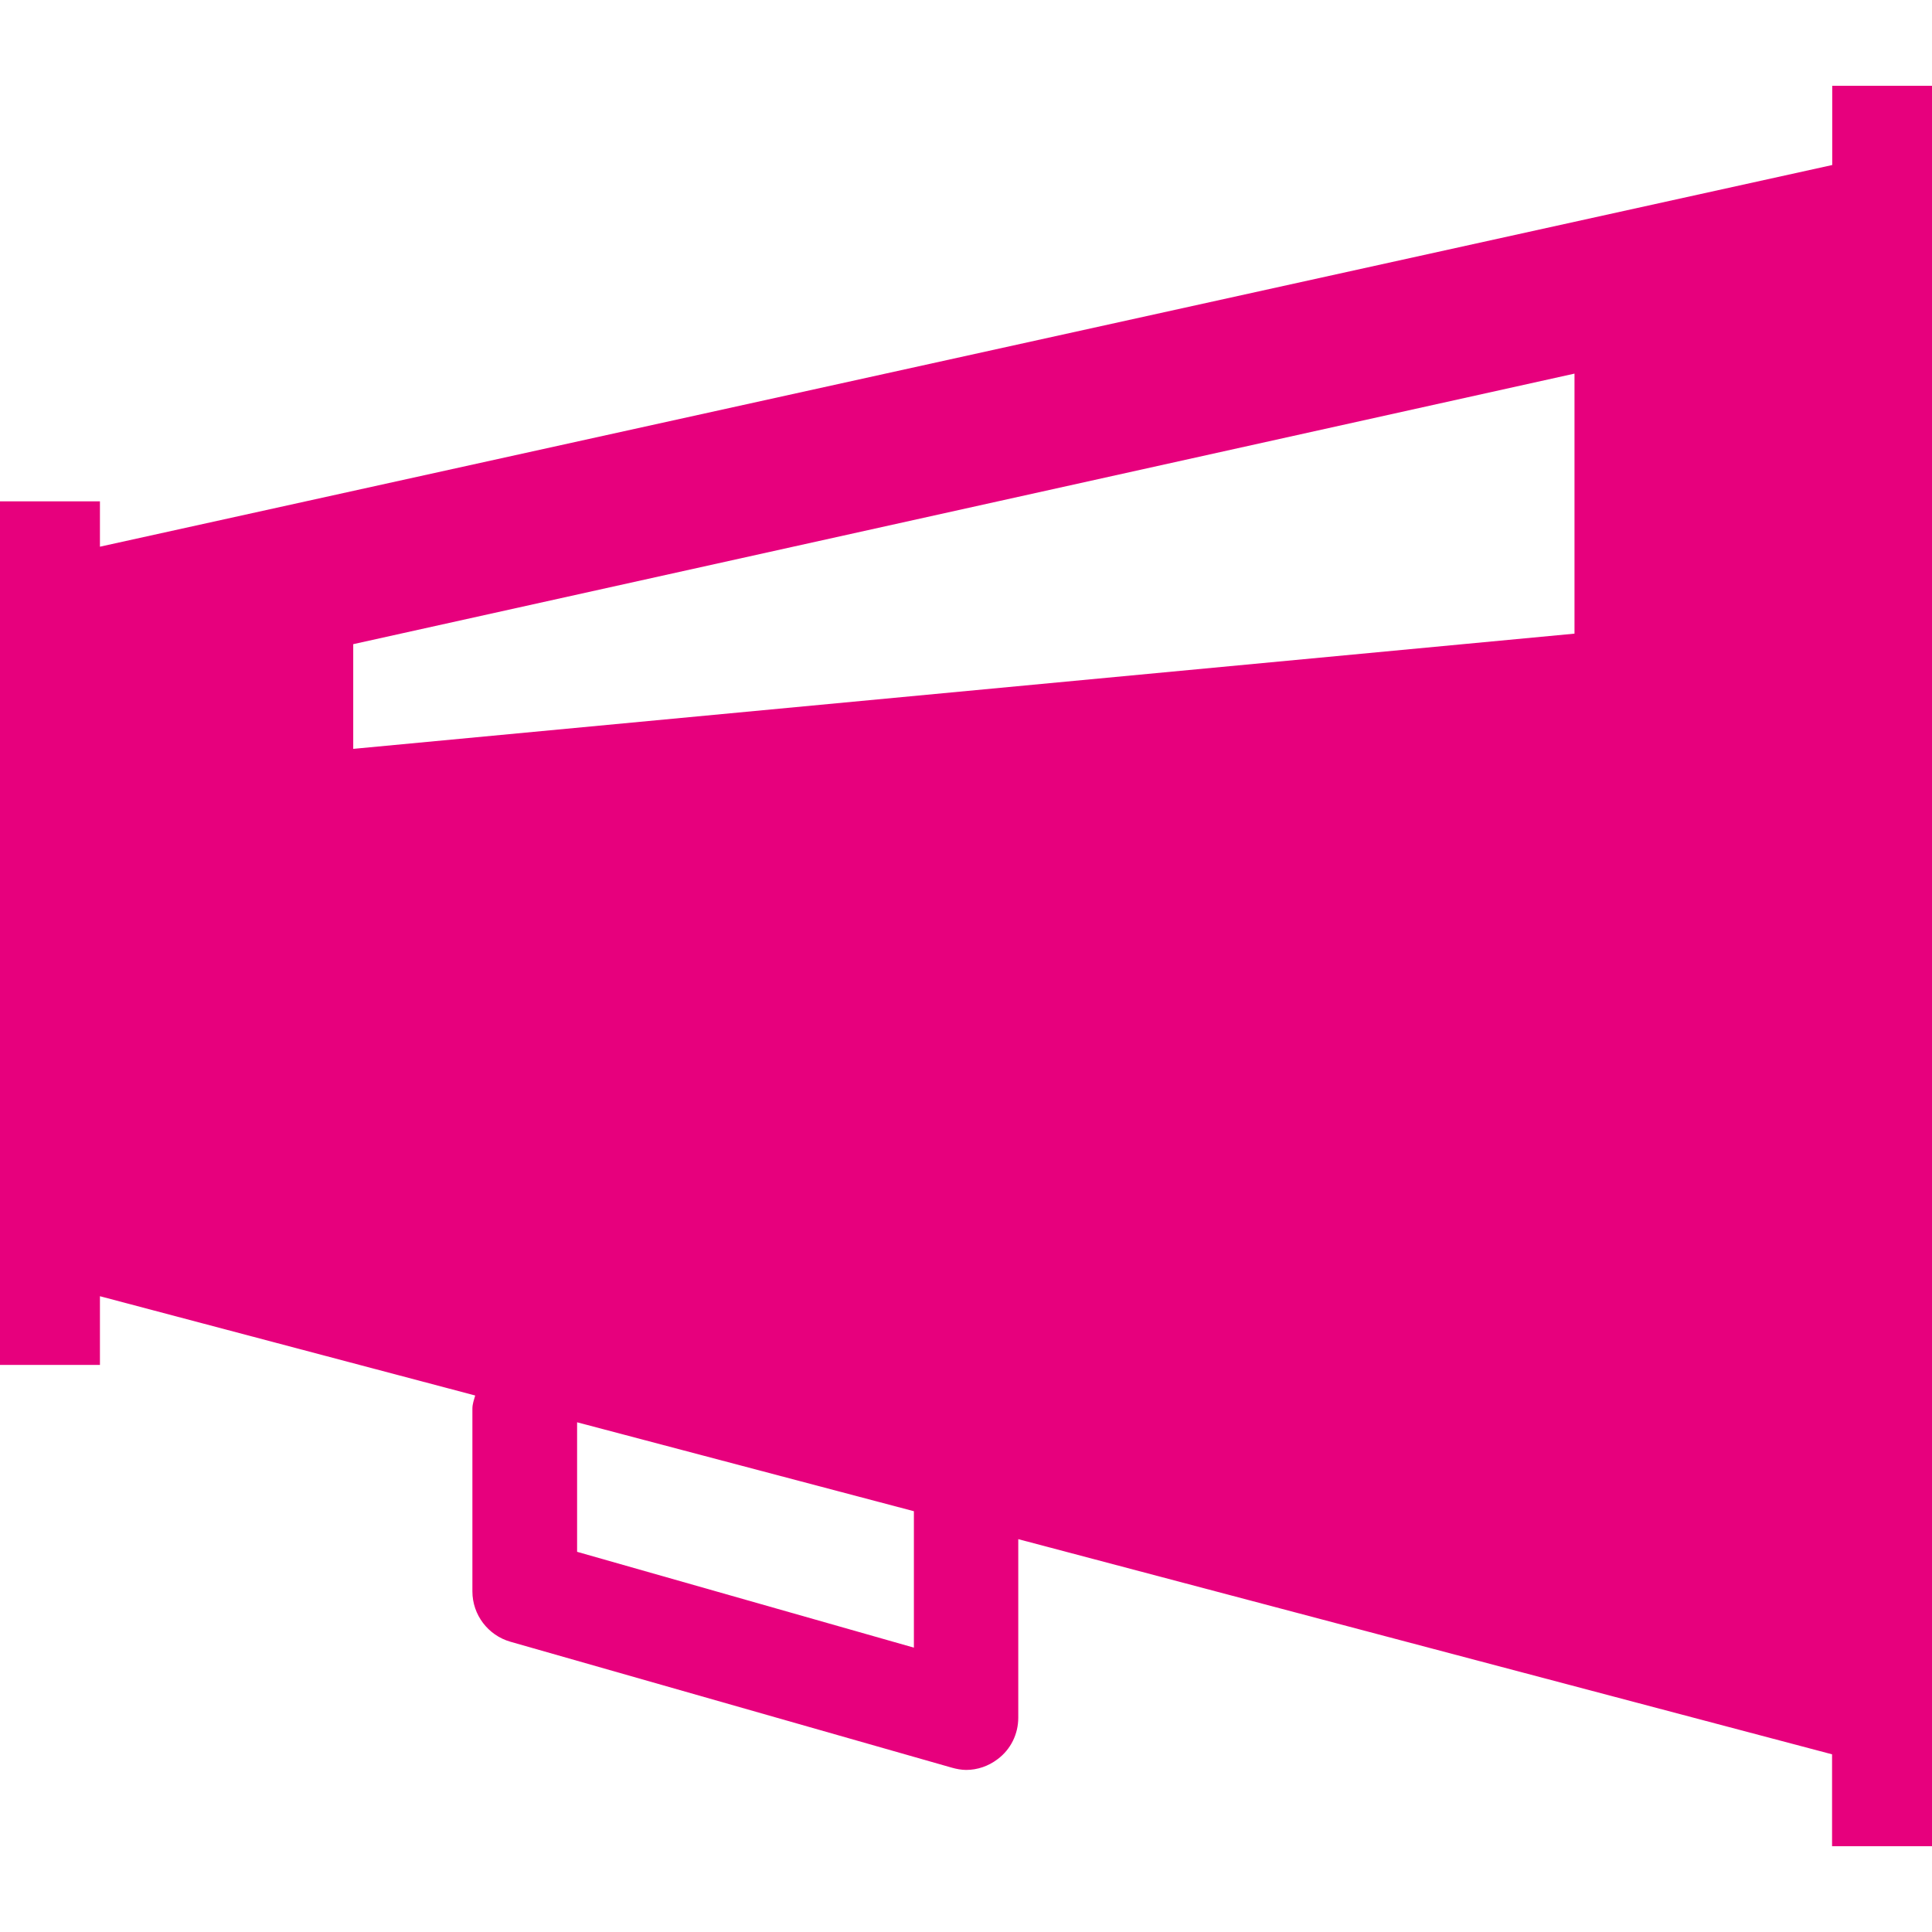 <svg height="200px" width="200px" version="1.1" id="Capa_1" xmlns="http://www.w3.org/2000/svg" xmlns:xlink="http://www.w3.org/1999/xlink" viewBox="0 0 11.754 11.754" xml:space="preserve" fill="#000000"><g id="SVGRepo_bgCarrier" stroke-width="0"></g><g id="SVGRepo_tracerCarrier" stroke-linecap="round" stroke-linejoin="round"></g><g id="SVGRepo_iconCarrier"> <g> <path style="fill:#E7007D;" d="M11.147,0.522v0.482L0.608,3.326V3.05H0v5.254h0.608V7.886L2.891,8.49 C2.884,8.515,2.874,8.541,2.874,8.57v1.112c0,0.142,0.095,0.267,0.231,0.306l2.685,0.766c0.028,0.008,0.059,0.014,0.088,0.014 c0.068,0,0.136-0.023,0.192-0.066c0.079-0.059,0.125-0.152,0.125-0.252V9.364l4.951,1.309v0.559h0.608V0.522H11.147z M5.56,10.024 L3.511,9.441V8.653L5.56,9.194V10.024z M9.579,3.855l-7.43,0.701V3.919l7.43-1.646V3.855z"></path> </g> </g></svg>